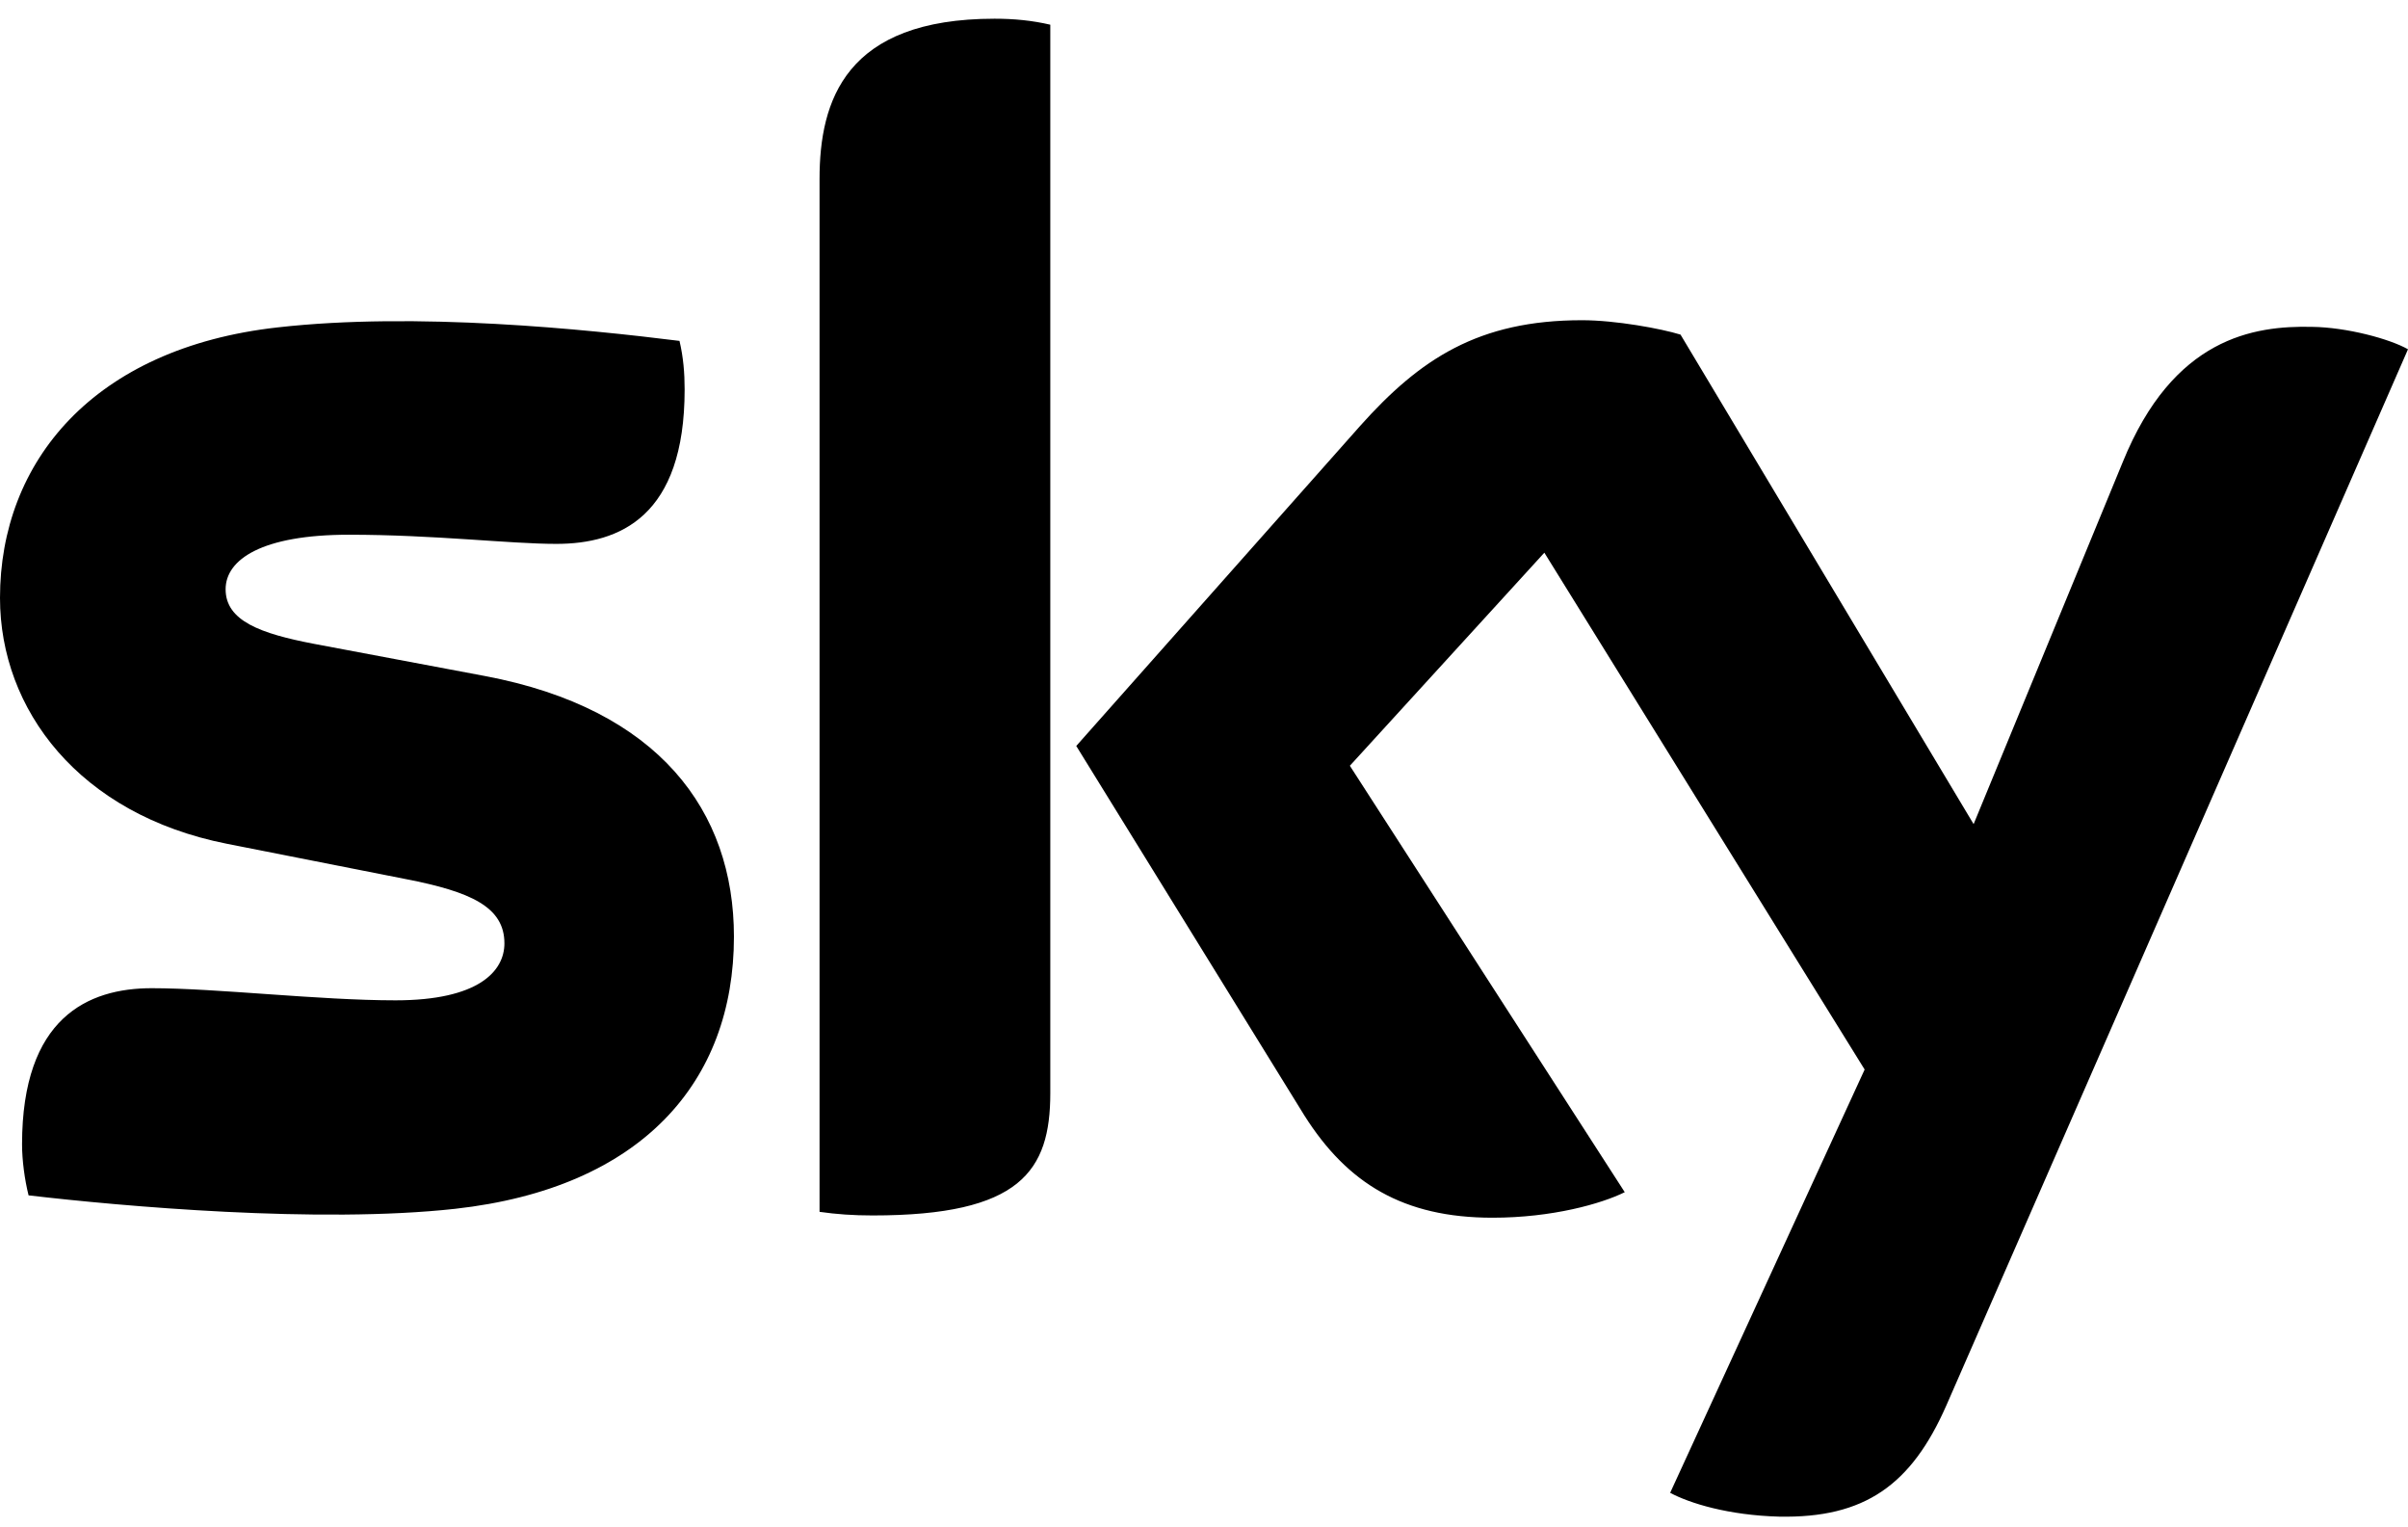 <svg width="82" height="52" viewBox="0 0 82 52" fill="none" xmlns="http://www.w3.org/2000/svg">
<g clip-path="url(#clip0_1116_258)">
<path d="M35.766 37.213C35.766 39.871 34.752 41.381 29.718 41.381C29.056 41.381 28.481 41.34 27.908 41.258V6.094C27.908 3.425 28.79 0.637 33.868 0.637C34.532 0.637 35.149 0.697 35.766 0.841V37.213ZM24.993 31.888C24.993 36.831 21.858 40.447 15.498 41.155C10.862 41.666 4.15 41.069 0.973 40.697C0.839 40.162 0.751 39.497 0.751 38.962C0.751 34.642 3.002 33.644 5.167 33.644C7.374 33.644 10.862 34.057 13.469 34.057C16.293 34.057 17.177 33.068 17.177 32.118C17.177 30.875 16.029 30.359 13.822 29.93L7.727 28.727C2.693 27.732 0 24.158 0 20.357C0 15.721 3.18 11.85 9.45 11.147C14.175 10.612 19.959 11.21 23.139 11.606C23.27 12.162 23.314 12.702 23.314 13.259C23.314 17.583 21.107 18.517 18.942 18.517C17.355 18.517 14.792 18.205 11.879 18.205C8.919 18.205 7.683 19.047 7.683 20.062C7.683 21.14 8.875 21.572 10.687 21.919L16.515 23.016C22.433 24.132 24.993 27.609 24.993 31.888ZM56.874 50.824C57.538 51.181 58.861 51.589 60.584 51.635C63.497 51.692 65.087 50.56 66.279 47.85L82 11.891C81.383 11.541 79.924 11.143 78.731 11.128C76.744 11.083 74.006 11.495 72.286 15.733L67.208 28.058L57.227 11.392C56.565 11.188 55.02 10.902 53.872 10.902C50.339 10.902 48.352 12.225 46.32 14.497L36.65 25.397L44.422 37.983C45.88 40.284 47.779 41.458 50.825 41.458C52.857 41.458 54.533 40.983 55.328 40.589L45.967 26.071L52.59 18.817L63.497 36.413" fill="black"/>
</g>
<defs>
<clipPath id="clip0_1116_258">
<rect width="82" height="51" fill="white" transform="translate(0 0.637)"/>
</clipPath>
</defs>
</svg>
